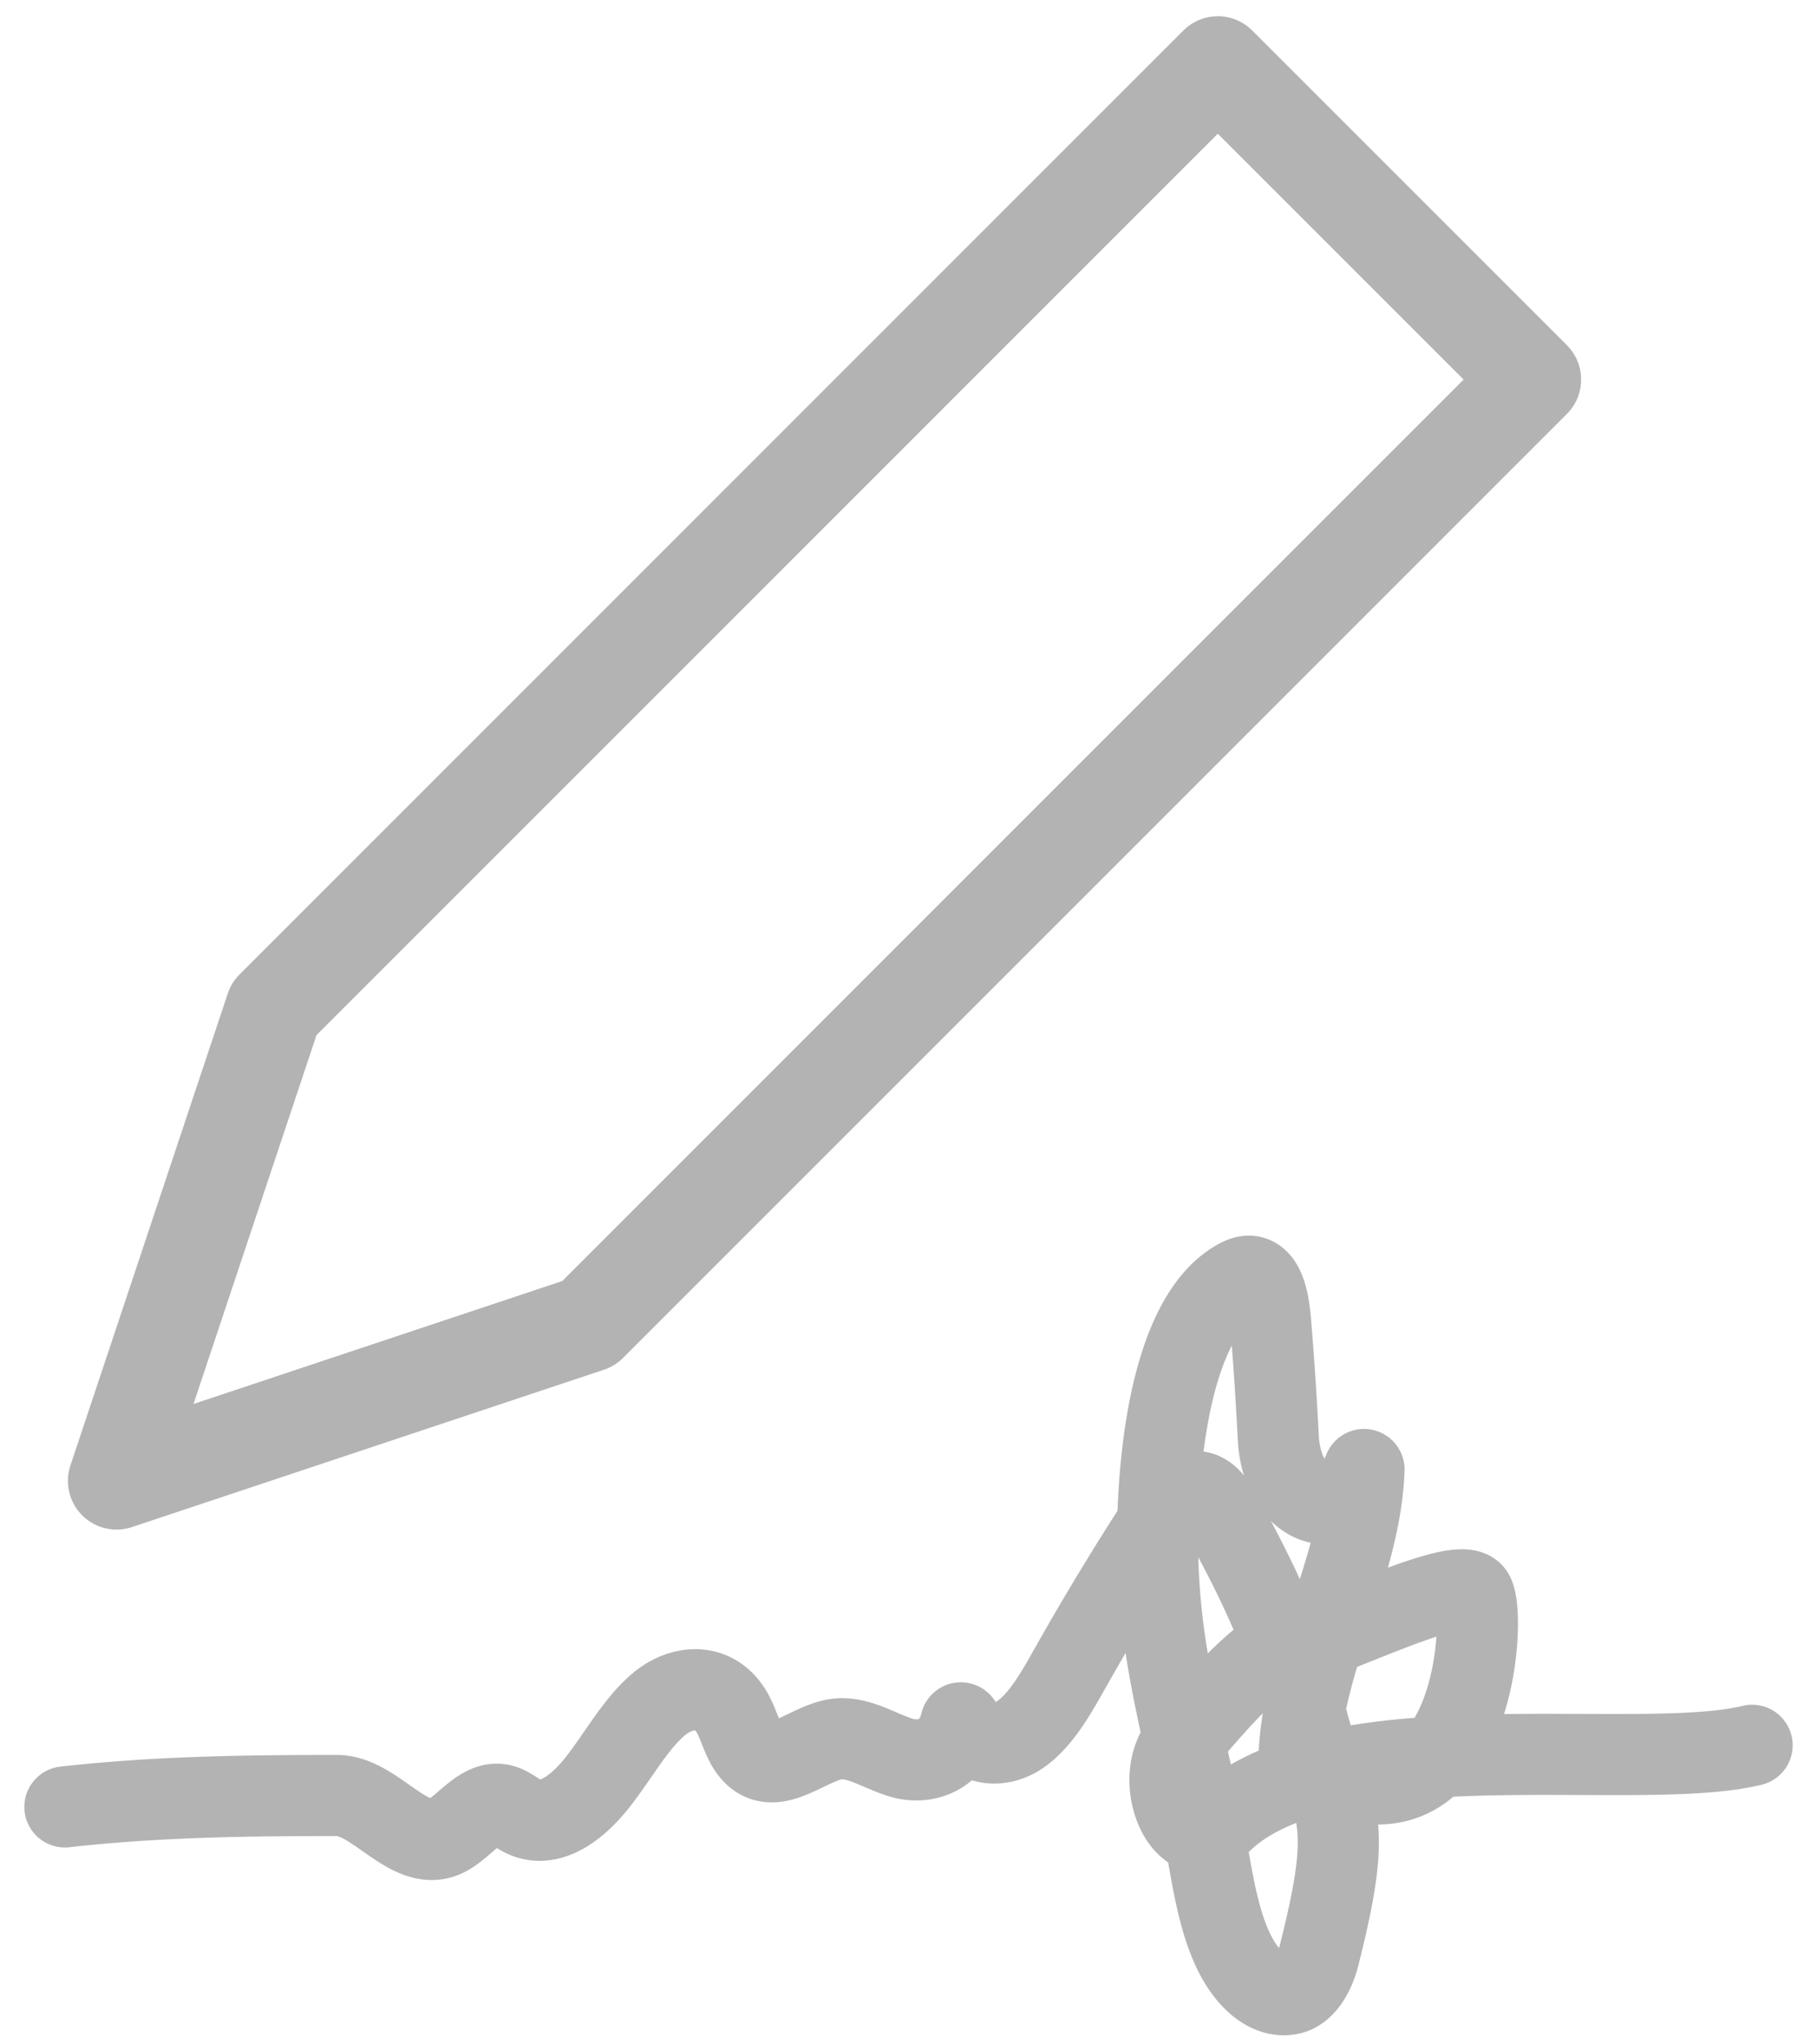 <svg xmlns="http://www.w3.org/2000/svg" width="56" height="63" viewBox="0 0 56 63"><g><g><g><path fill="none" stroke="#b3b3b3" stroke-linecap="round" stroke-linejoin="round" stroke-miterlimit="20" stroke-width="3" d="M37.533 2v0l9.697 9.697v0l-29.09 29.09v0L3.593 45.636v0L8.443 31.09v0z"/></g><g><path fill="none" stroke="#b3b3b3" stroke-linecap="round" stroke-linejoin="round" stroke-miterlimit="20" stroke-width="2.5" d="M2 55.683c2.829-.317 5.557-.352 8.385-.352 1.205 0 2.293 1.868 3.42 1.217.555-.32 1.053-1.062 1.64-.934.239.052.453.248.684.362.787.387 1.638-.234 2.275-1.038.639-.804 1.177-1.813 1.902-2.42.725-.607 1.748-.674 2.277.296.192.352.301.805.525 1.108.692.936 1.727-.179 2.645-.324.698-.11 1.37.382 2.06.577.69.194 1.56-.073 1.8-1.083.467.763 1.288.77 1.9.31.613-.462 1.069-1.287 1.515-2.078a84.235 84.235 0 0 1 2.589-4.283c.414-.642.988-1.328 1.534-.984.17.108.305.302.427.517 1.076 1.902 2.06 3.938 2.667 6.277.807 3.111 1.573 2.835.402 7.431-.147.574-.457 1.06-.854 1.16-.675.167-1.341-.435-1.75-1.262-.396-.799-.593-1.782-.764-2.75-.75-4.244-1.792-6.74-1.575-11.125.135-2.739.736-5.89 2.417-6.854.172-.099.362-.17.538-.085.35.17.456.835.502 1.393.098 1.18.176 2.363.236 3.55.104 2.08 1.909 2.801 2.623 1.023l.019-.047c-.101 2.957-1.899 5.885-2 8.842 5.367 3.368 5.805-4.34 5.367-5.01-.438-.672-4.848 1.608-5.467 1.541-.807-.087-2.248 1.576-3.477 3.01-1.011 1.18.072 3.604 1.132 2.531 3.253-3.292 12.852-1.54 16.406-2.415"/></g></g></g></svg>